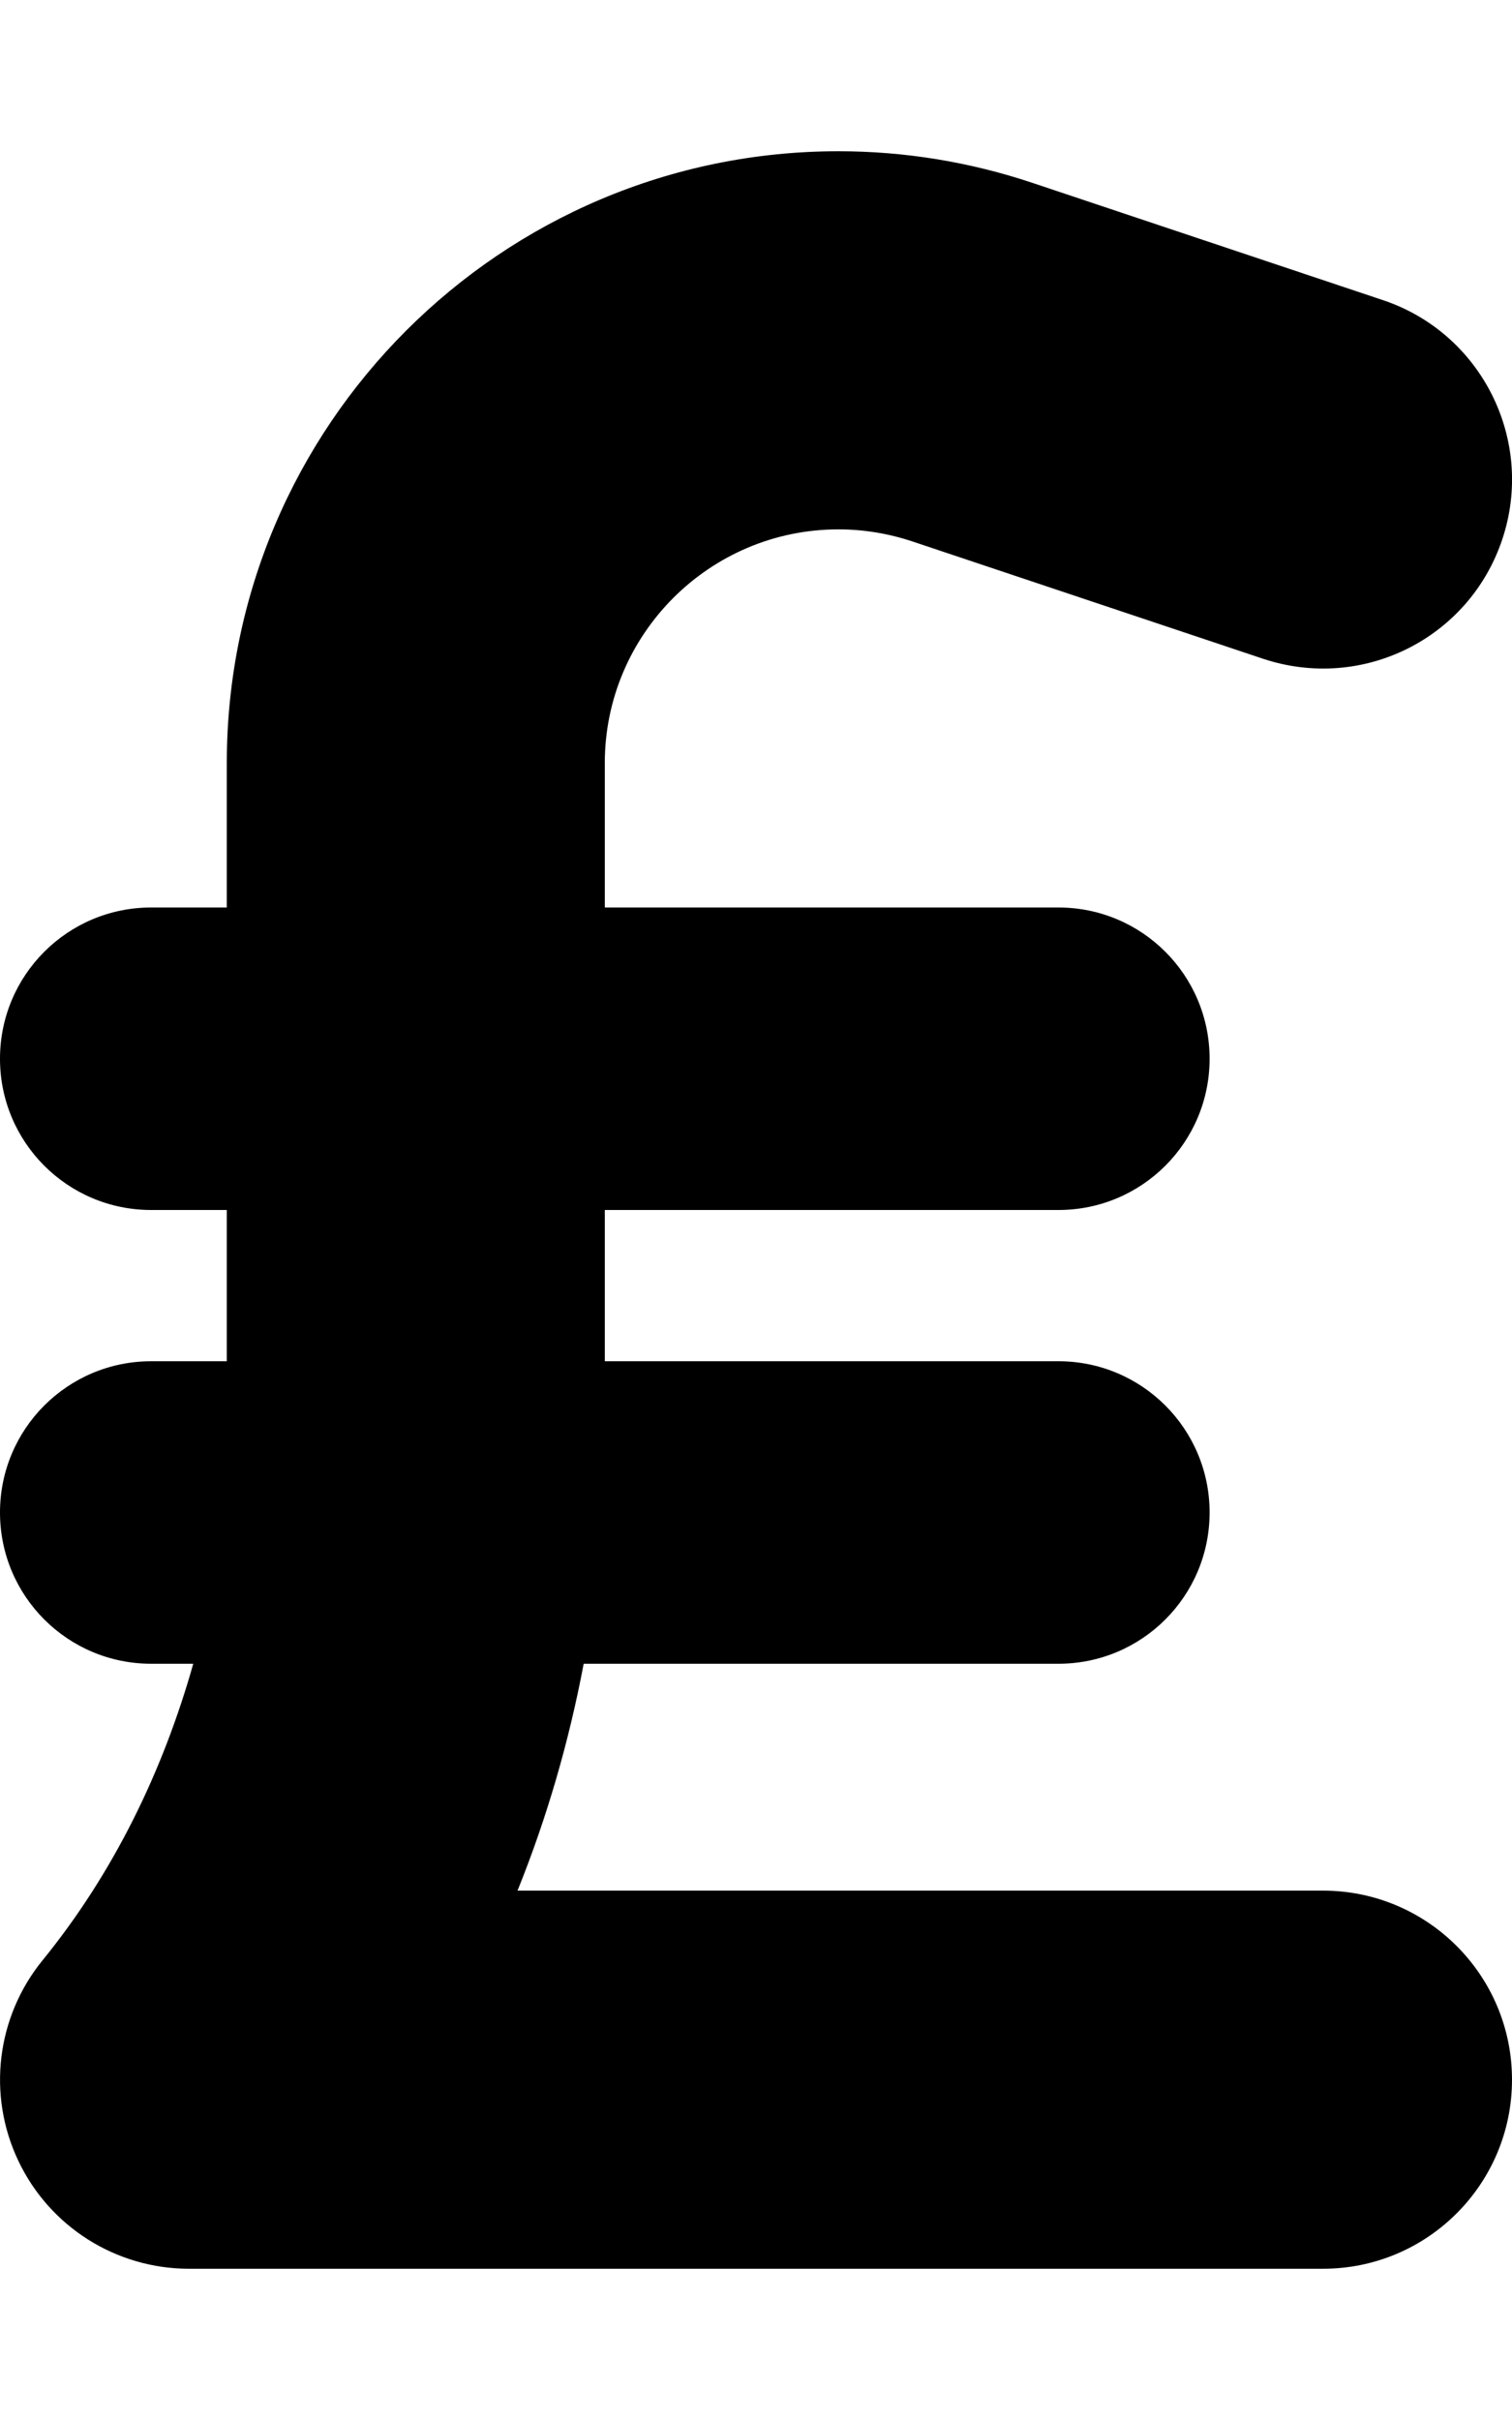 <svg xmlns="http://www.w3.org/2000/svg"
     viewBox="0 0 320 512"><!-- Font Awesome Free 6.0.0-alpha2 by @fontawesome - https://fontawesome.com License - https://fontawesome.com/license/free (Icons: CC BY 4.0, Fonts: SIL OFL 1.1, Code: MIT License) -->
    <path d="M320 440C320 462.094 302.094 480 280 480H40C24.562 480 10.5 471.125 3.875 457.156C-2.75 443.219 -0.75 426.719 9 414.75C24.062 396.246 34.492 374.711 40.9 352H32C14.312 352 0 337.688 0 320S14.312 288 32 288H48V256H32C14.312 256 0 241.688 0 224S14.312 192 32 192H48V161.438C48 90.062 106.062 32 177.438 32C191.406 32 205.219 34.25 218.5 38.688L292.688 63.5C313.625 70.5 324.938 93.188 317.938 114.125S288.406 146.375 267.313 139.375L193.125 114.562C188.062 112.875 182.781 112 177.438 112C150.188 112 128 134.188 128 161.438V192H224C241.688 192 256 206.312 256 224S241.688 256 224 256H128V288H224C241.688 288 256 302.312 256 320S241.688 352 224 352H123.531C120.428 368.43 115.775 384.525 109.531 400H280C302.094 400 320 417.906 320 440Z"/>
</svg>